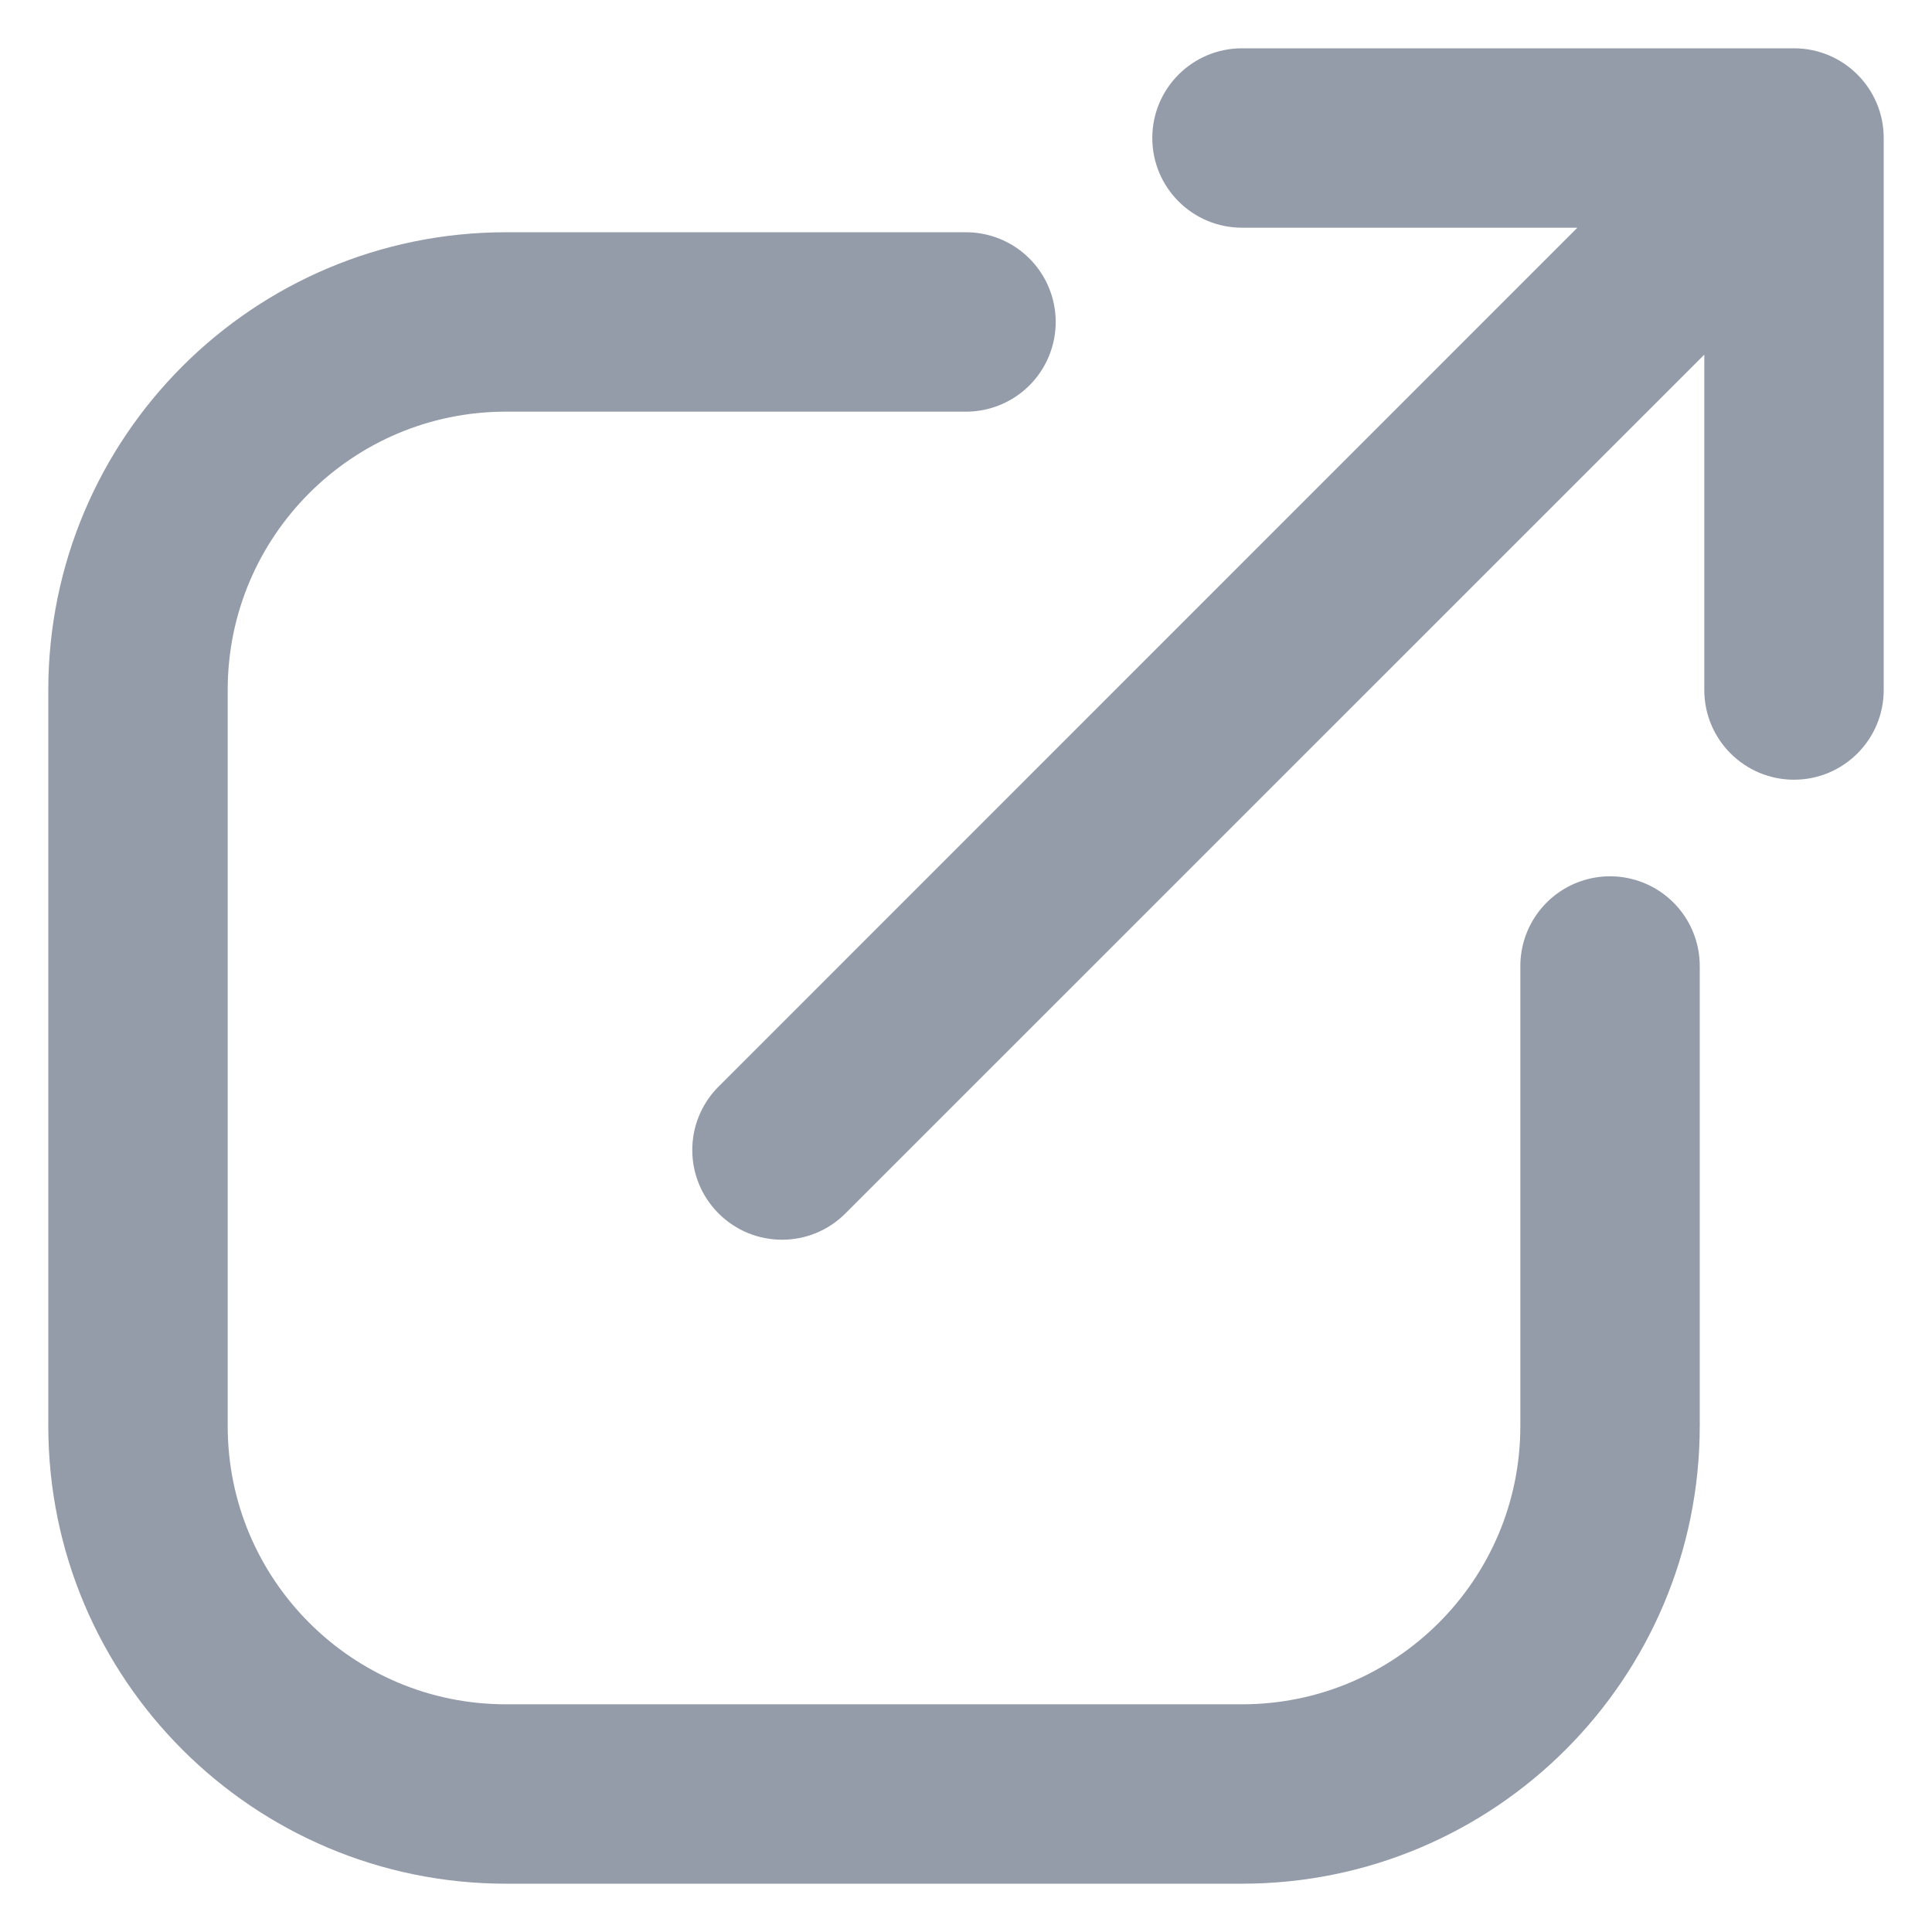 <svg width="14" height="14" viewBox="0 0 14 14" fill="none" xmlns="http://www.w3.org/2000/svg">
<path d="M12.35 5C12.35 5.359 12.641 5.65 13 5.65C13.359 5.65 13.65 5.359 13.65 5L12.35 5ZM13 1L13.65 1C13.65 0.641 13.359 0.35 13 0.35V1ZM9 0.35C8.641 0.35 8.35 0.641 8.35 1C8.35 1.359 8.641 1.65 9 1.65L9 0.35ZM5.207 7.874C4.953 8.128 4.953 8.539 5.207 8.793C5.461 9.047 5.873 9.047 6.126 8.793L5.207 7.874ZM13.65 5L13.65 1L12.35 1L12.35 5L13.65 5ZM13 0.35L9 0.35L9 1.65L13 1.65L13 0.35ZM12.54 0.54L5.207 7.874L6.126 8.793L13.46 1.46L12.54 0.54Z" fill="#949BA9"/>
<path d="M7 2.333H3.667C2.194 2.333 1 3.527 1 5V10.333C1 11.806 2.194 13 3.667 13H9C10.473 13 11.667 11.806 11.667 10.333V7" stroke="#949BA9" stroke-width="1.3" stroke-linecap="round" stroke-linejoin="round"/>
</svg>
